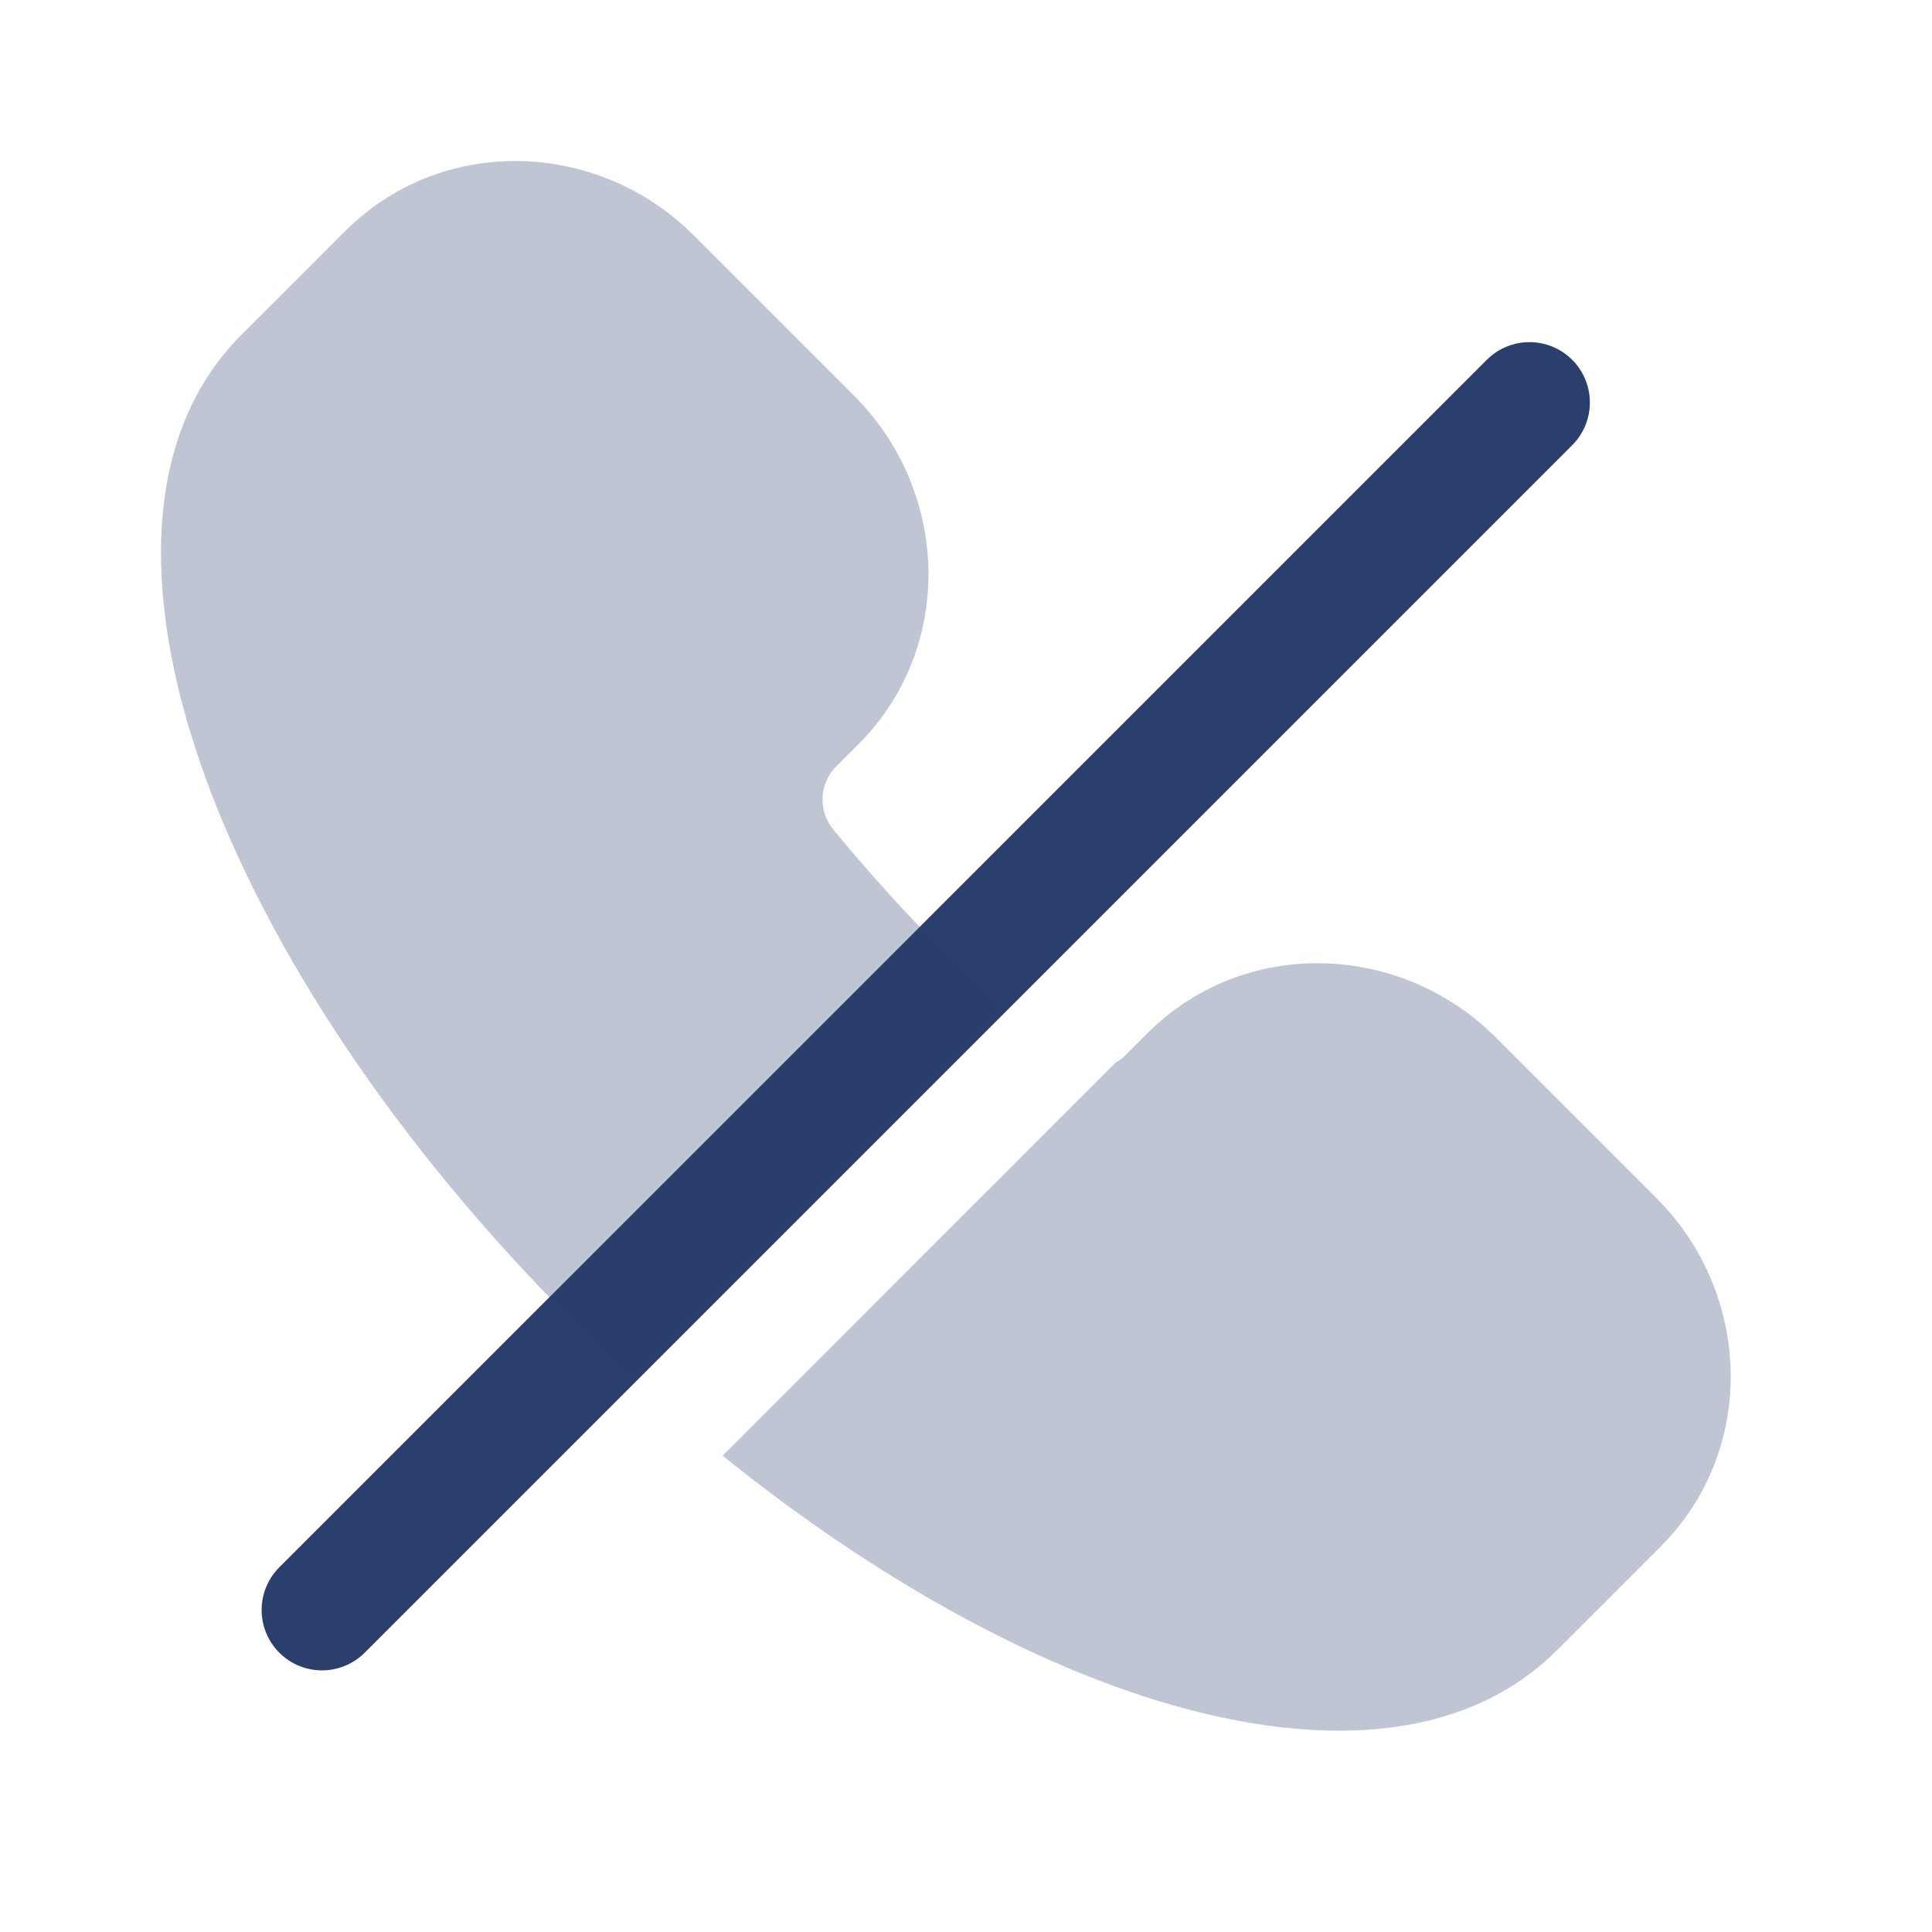 <svg width="24" height="24" viewBox="0 0 24 24" fill="none" xmlns="http://www.w3.org/2000/svg">
<path d="M19 5L4 20" stroke="#2B3F6C" stroke-width="1.5" stroke-linecap="round" stroke-linejoin="round"/>
<path opacity="0.3" d="M14.253 12.836C15.45 11.639 17.389 11.695 18.583 12.889L20.576 14.882C21.77 16.076 21.826 18.015 20.629 19.212L19.342 20.499C18.034 21.806 15.895 21.7 13.813 20.936C12.271 20.37 10.6 19.393 8.977 18.083L13.861 13.198C13.902 13.174 13.942 13.147 13.977 13.112L14.253 12.836ZM4.288 2.871C5.485 1.674 7.424 1.73 8.618 2.924L10.61 4.916C11.804 6.11 11.86 8.049 10.663 9.246L10.387 9.522C10.178 9.731 10.157 10.069 10.354 10.309C10.772 10.814 11.219 11.315 11.702 11.798C11.944 12.04 12.191 12.273 12.44 12.498L7.838 17.101C7.591 16.873 7.345 16.64 7.103 16.398C4.934 14.229 3.35 11.833 2.562 9.687C1.799 7.605 1.693 5.465 3.001 4.157L4.288 2.871Z" fill="#2B3F6C"/>
</svg>
